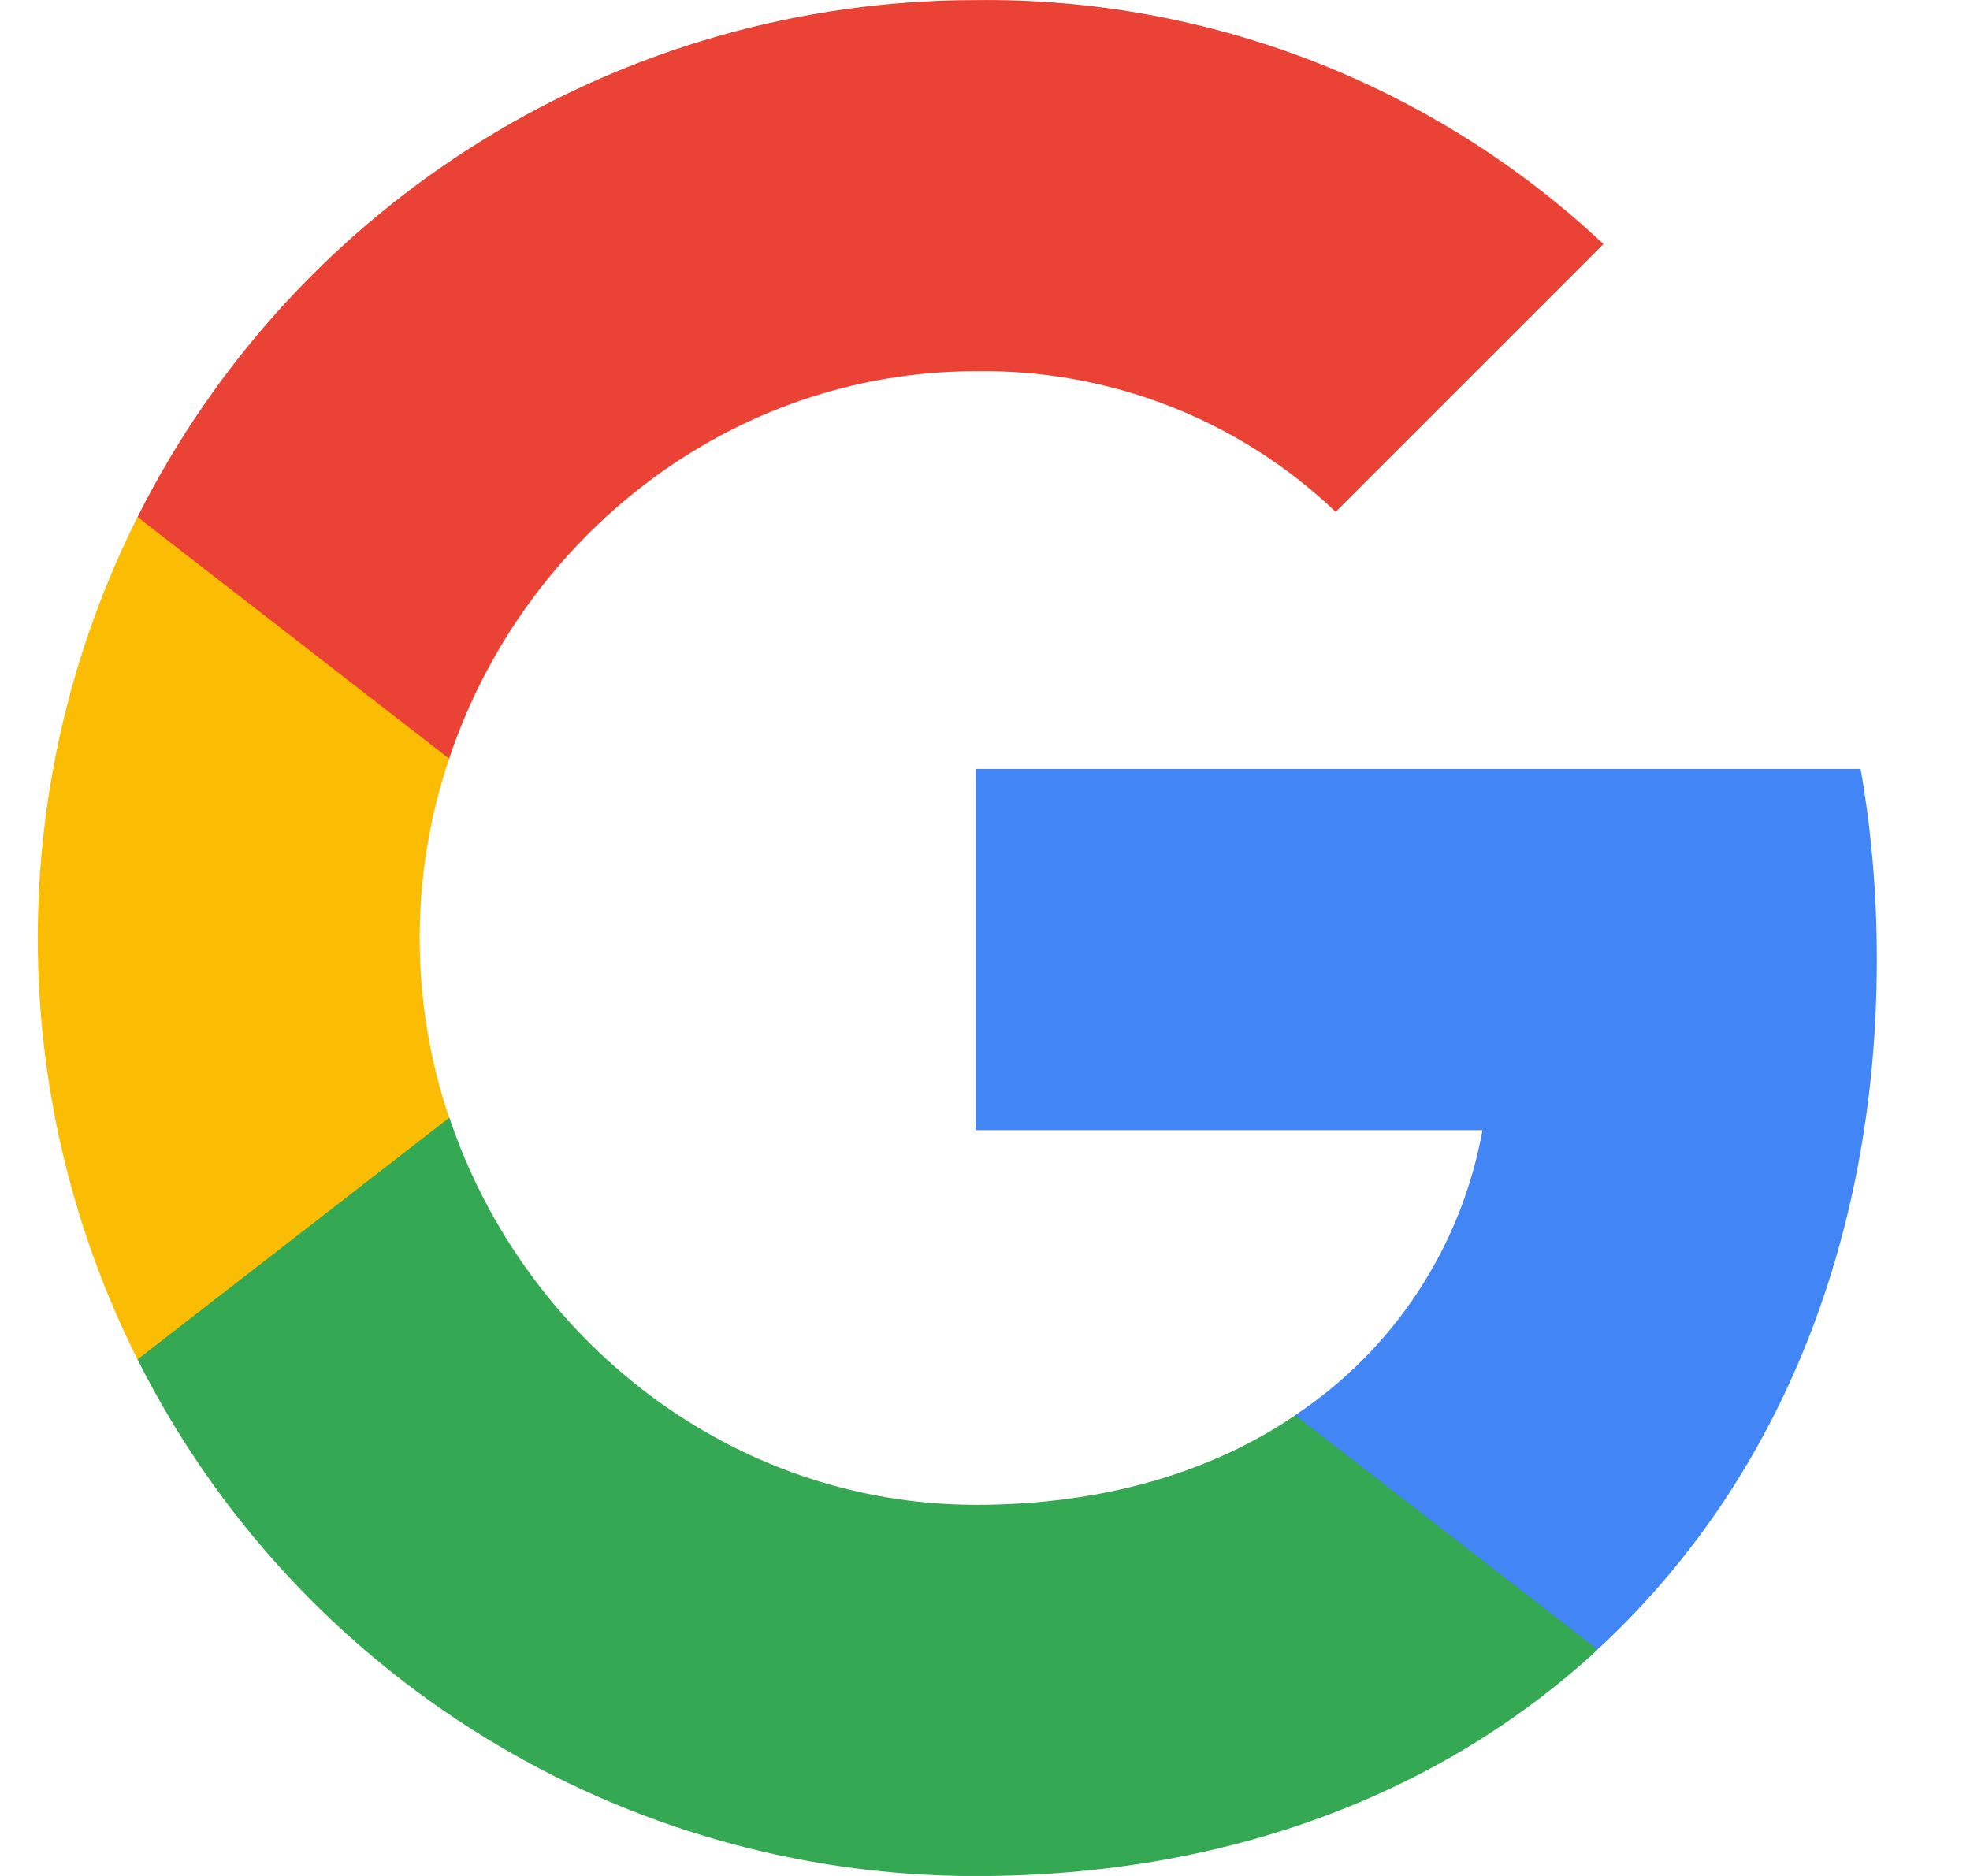 <svg width="21" height="20" viewBox="0 0 21 20" fill="none" xmlns="http://www.w3.org/2000/svg">
<g clip-path="url(#clip0_270_57)">
<path d="M20.007 10.23C20.007 9.551 19.952 8.867 19.834 8.198H10.402V12.049H15.803C15.579 13.291 14.859 14.39 13.805 15.088V17.587H17.027C18.919 15.845 20.007 13.273 20.007 10.23Z" fill="#4285F4"/>
<path d="M10.402 20.001C13.099 20.001 15.374 19.115 17.031 17.587L13.808 15.088C12.912 15.698 11.754 16.043 10.406 16.043C7.797 16.043 5.585 14.283 4.791 11.917H1.466V14.493C3.163 17.87 6.621 20.001 10.402 20.001Z" fill="#34A853"/>
<path d="M4.788 11.917C4.369 10.675 4.369 9.33 4.788 8.088V5.512H1.466C0.048 8.338 0.048 11.667 1.466 14.493L4.788 11.917Z" fill="#FBBC04"/>
<path d="M10.402 3.958C11.828 3.936 13.206 4.472 14.238 5.457L17.093 2.602C15.285 0.905 12.886 -0.029 10.402 0.001C6.621 0.001 3.163 2.132 1.466 5.512L4.788 8.088C5.578 5.718 7.793 3.958 10.402 3.958Z" fill="#EA4335"/>
</g>
<defs>
<clipPath id="clip0_270_57">
<rect width="20" height="20" fill="white" transform="translate(0.202)"/>
</clipPath>
</defs>
</svg>
